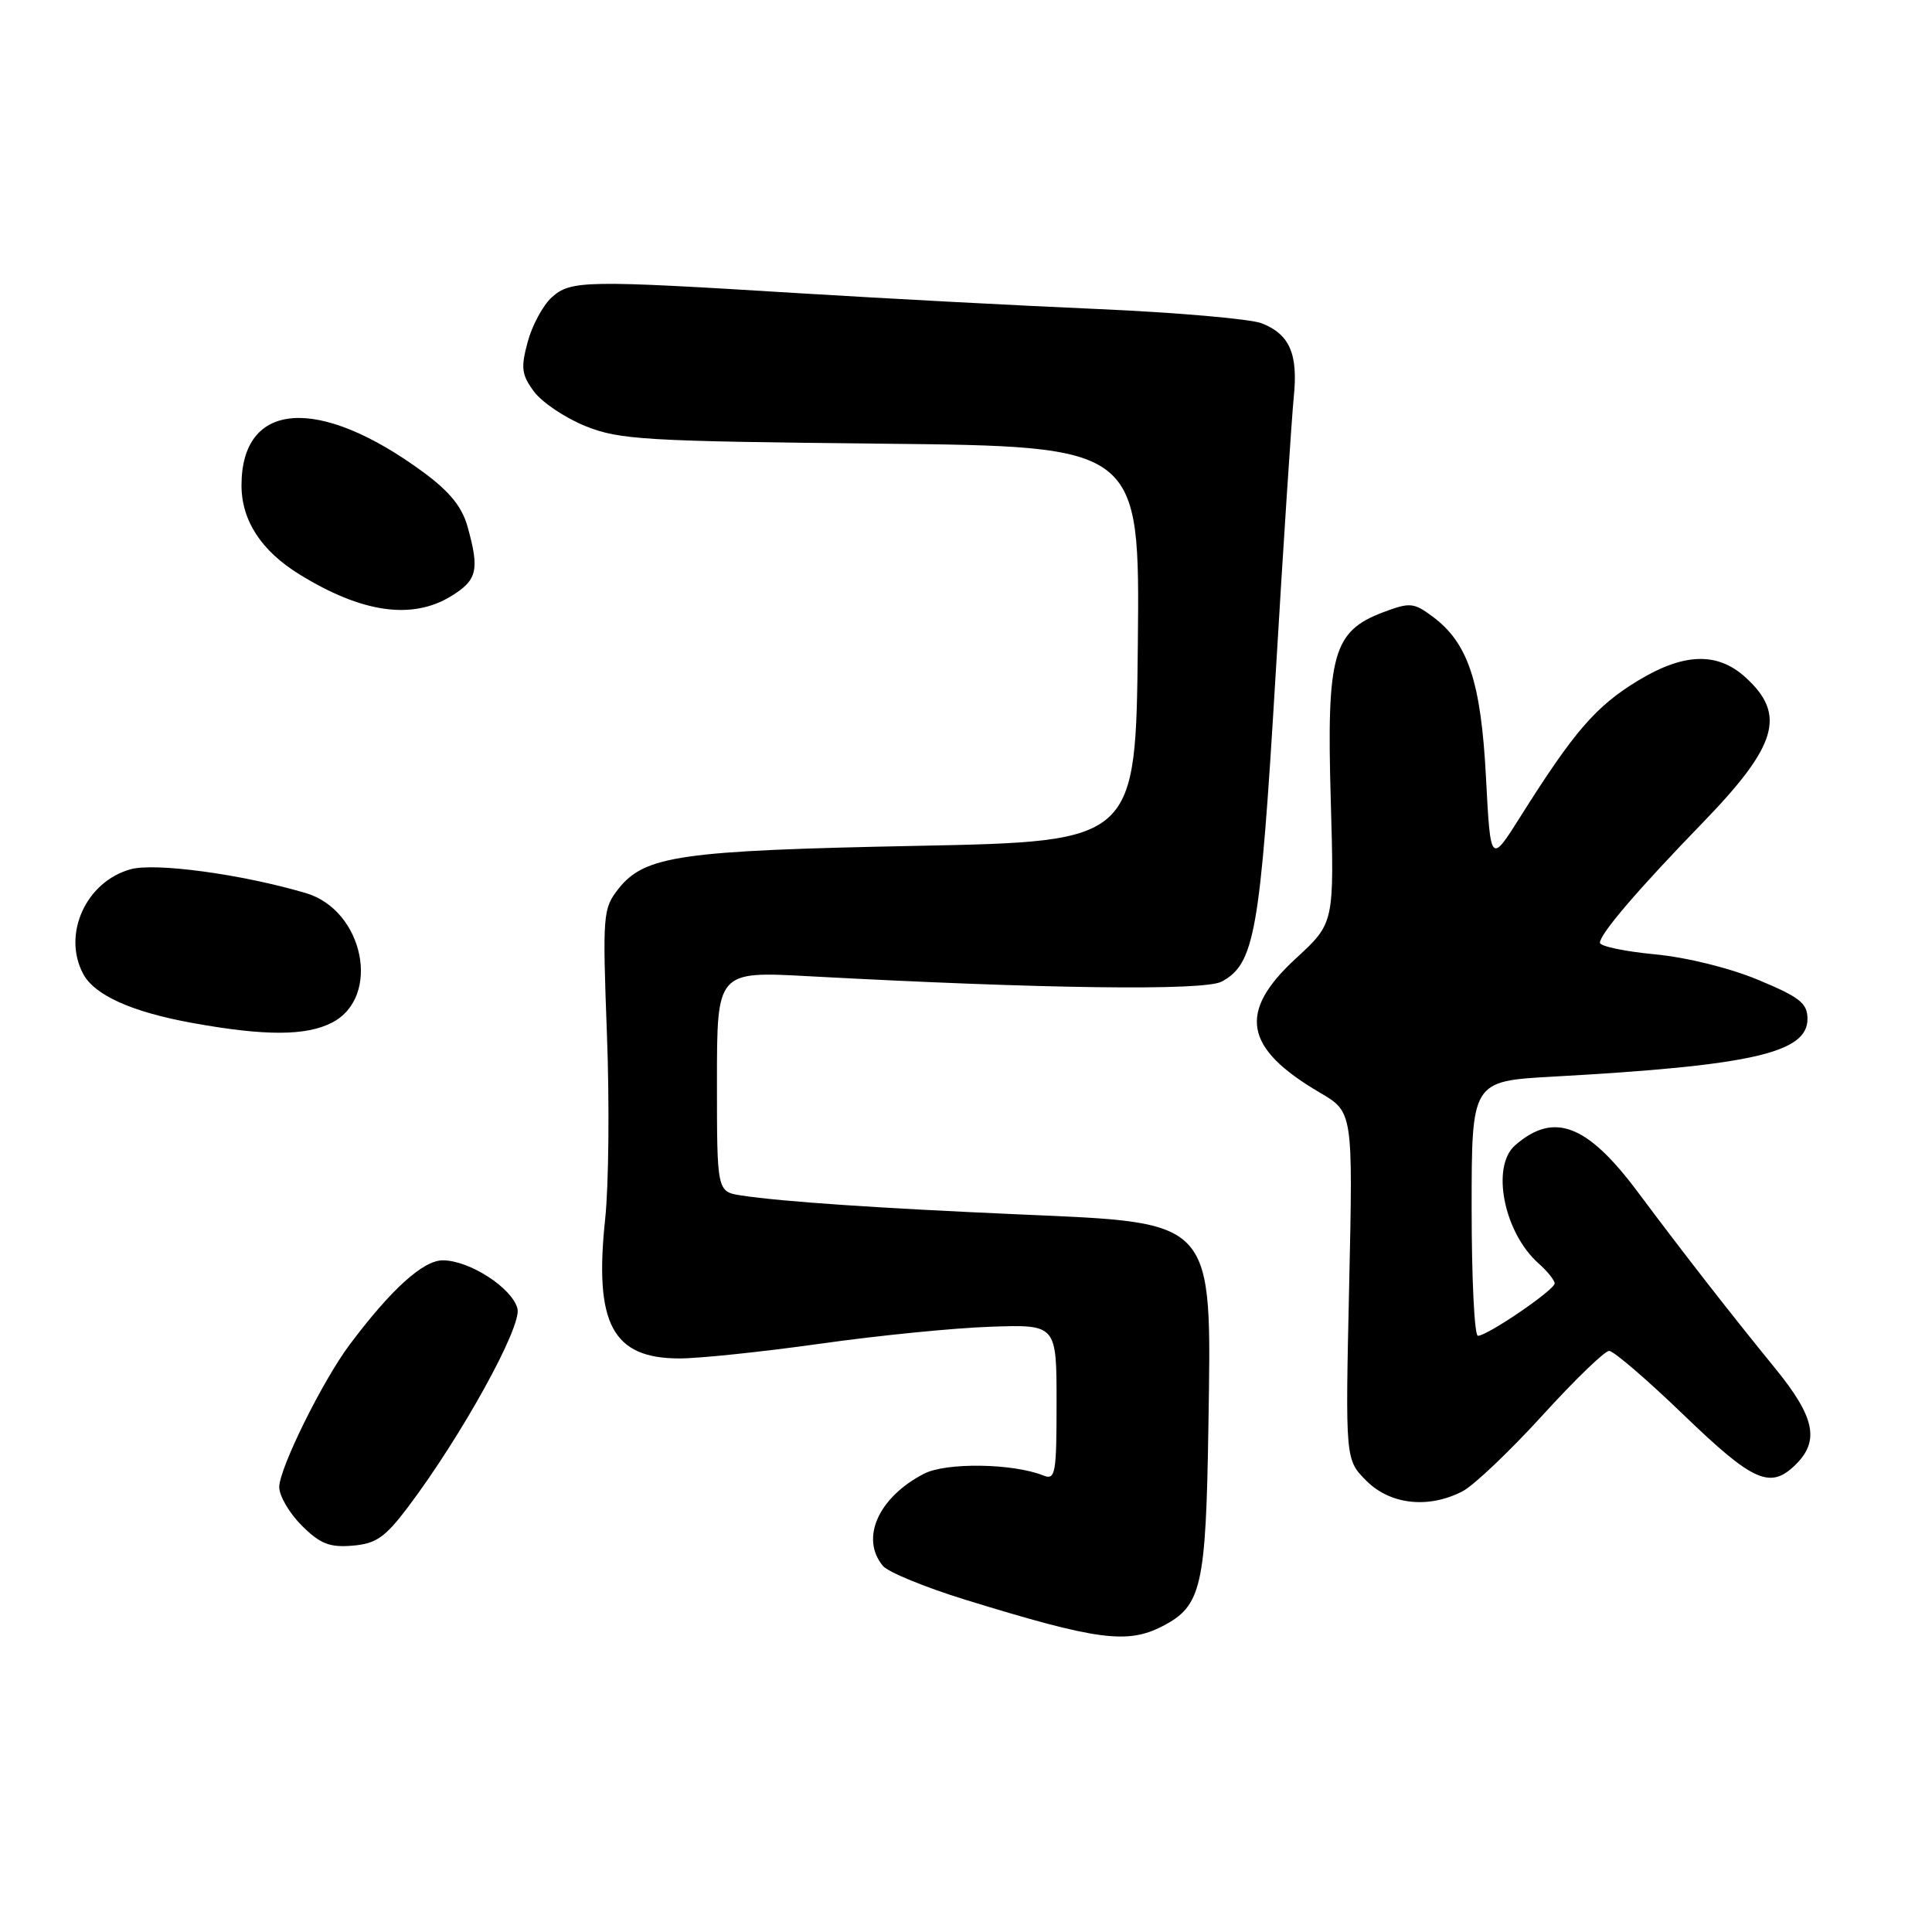<?xml version="1.0" encoding="UTF-8" standalone="no"?>
<!DOCTYPE svg PUBLIC "-//W3C//DTD SVG 1.1//EN" "http://www.w3.org/Graphics/SVG/1.1/DTD/svg11.dtd" >
<svg xmlns="http://www.w3.org/2000/svg" xmlns:xlink="http://www.w3.org/1999/xlink" version="1.1" viewBox="0 0 256 256">
 <g >
 <path fill="currentColor"
d=" M 154.03 215.48 C 159.22 212.80 159.79 210.31 160.12 188.97 C 160.54 161.35 161.17 162.06 135.19 160.92 C 116.50 160.10 103.63 159.23 98.25 158.41 C 95.00 157.91 95.00 157.91 95.00 143.30 C 95.00 128.69 95.00 128.69 107.25 129.36 C 138.18 131.03 159.56 131.31 161.87 130.07 C 166.25 127.73 166.98 123.56 169.01 89.68 C 170.06 71.98 171.16 55.31 171.43 52.62 C 172.02 46.90 170.89 44.30 167.19 42.84 C 165.71 42.26 155.95 41.41 145.50 40.95 C 135.05 40.50 117.28 39.55 106.00 38.86 C 77.51 37.10 75.62 37.13 73.10 39.41 C 71.94 40.46 70.51 43.12 69.92 45.31 C 68.99 48.75 69.11 49.67 70.77 51.90 C 71.84 53.33 74.91 55.39 77.60 56.47 C 82.08 58.27 85.47 58.47 116.77 58.79 C 151.03 59.14 151.03 59.14 150.77 85.32 C 150.50 111.50 150.50 111.50 121.50 112.08 C 90.12 112.70 85.43 113.38 81.95 117.77 C 79.89 120.39 79.83 121.14 80.42 137.00 C 80.77 146.07 80.66 157.10 80.19 161.50 C 78.71 175.42 81.15 180.00 90.03 180.00 C 92.68 180.00 101.06 179.12 108.67 178.05 C 116.28 176.97 126.44 175.96 131.25 175.80 C 140.00 175.50 140.00 175.50 140.00 185.86 C 140.00 195.32 139.85 196.15 138.25 195.51 C 134.20 193.89 125.36 193.76 122.43 195.28 C 116.38 198.41 113.96 203.84 116.99 207.49 C 117.67 208.31 122.57 210.32 127.87 211.96 C 145.35 217.35 149.37 217.89 154.03 215.48 Z  M 54.05 199.71 C 61.18 190.25 69.16 175.79 68.57 173.41 C 67.88 170.67 62.21 167.00 58.67 167.00 C 56.07 167.00 51.84 170.83 46.34 178.16 C 42.75 182.95 37.00 194.58 37.00 197.05 C 37.00 198.21 38.34 200.50 39.98 202.14 C 42.42 204.57 43.66 205.06 46.70 204.81 C 49.83 204.55 51.02 203.72 54.05 199.71 Z  M 193.80 197.60 C 195.28 196.83 200.02 192.33 204.33 187.60 C 208.63 182.87 212.63 179.00 213.22 179.00 C 213.81 179.00 218.26 182.82 223.11 187.50 C 232.38 196.43 234.60 197.40 238.00 194.00 C 241.12 190.88 240.44 187.73 235.29 181.40 C 229.21 173.94 223.15 166.16 217.01 157.94 C 210.30 148.95 205.88 147.27 200.75 151.77 C 197.54 154.59 199.27 163.32 203.86 167.40 C 205.04 168.45 206.00 169.65 206.00 170.06 C 206.00 170.92 197.09 177.00 195.83 177.00 C 195.37 177.00 195.00 169.41 195.00 160.13 C 195.00 143.26 195.00 143.26 205.75 142.66 C 232.02 141.21 239.50 139.52 239.50 135.02 C 239.50 132.94 238.50 132.14 233.00 129.85 C 229.21 128.26 223.48 126.85 219.25 126.45 C 215.26 126.07 212.00 125.38 212.00 124.92 C 212.00 123.75 217.01 117.89 225.63 109.00 C 235.54 98.77 236.73 94.66 231.24 89.71 C 227.54 86.37 223.08 86.52 217.04 90.19 C 211.47 93.57 208.59 96.90 201.50 108.15 C 197.50 114.50 197.50 114.50 196.90 103.00 C 196.24 90.33 194.53 85.17 189.80 81.68 C 187.32 79.84 186.81 79.80 183.30 81.12 C 176.63 83.63 175.77 86.70 176.33 105.90 C 176.80 122.31 176.80 122.31 171.74 126.97 C 163.97 134.11 164.82 138.88 174.89 144.78 C 179.28 147.35 179.28 147.35 178.77 170.38 C 178.26 193.41 178.26 193.41 181.05 196.21 C 184.23 199.39 189.29 199.94 193.80 197.60 Z  M 44.00 135.50 C 50.56 132.11 48.21 120.59 40.50 118.33 C 32.01 115.83 20.57 114.28 17.31 115.18 C 11.38 116.82 8.22 123.81 11.03 129.06 C 12.54 131.87 17.46 134.09 25.45 135.54 C 35.09 137.29 40.56 137.28 44.00 135.50 Z  M 59.75 79.01 C 63.24 76.88 63.56 75.55 61.96 69.81 C 61.23 67.16 59.58 65.13 56.07 62.55 C 42.19 52.36 32.00 53.11 32.00 64.32 C 32.00 68.95 34.62 72.99 39.65 76.09 C 47.91 81.20 54.57 82.17 59.75 79.01 Z "/>
</g>
</svg>